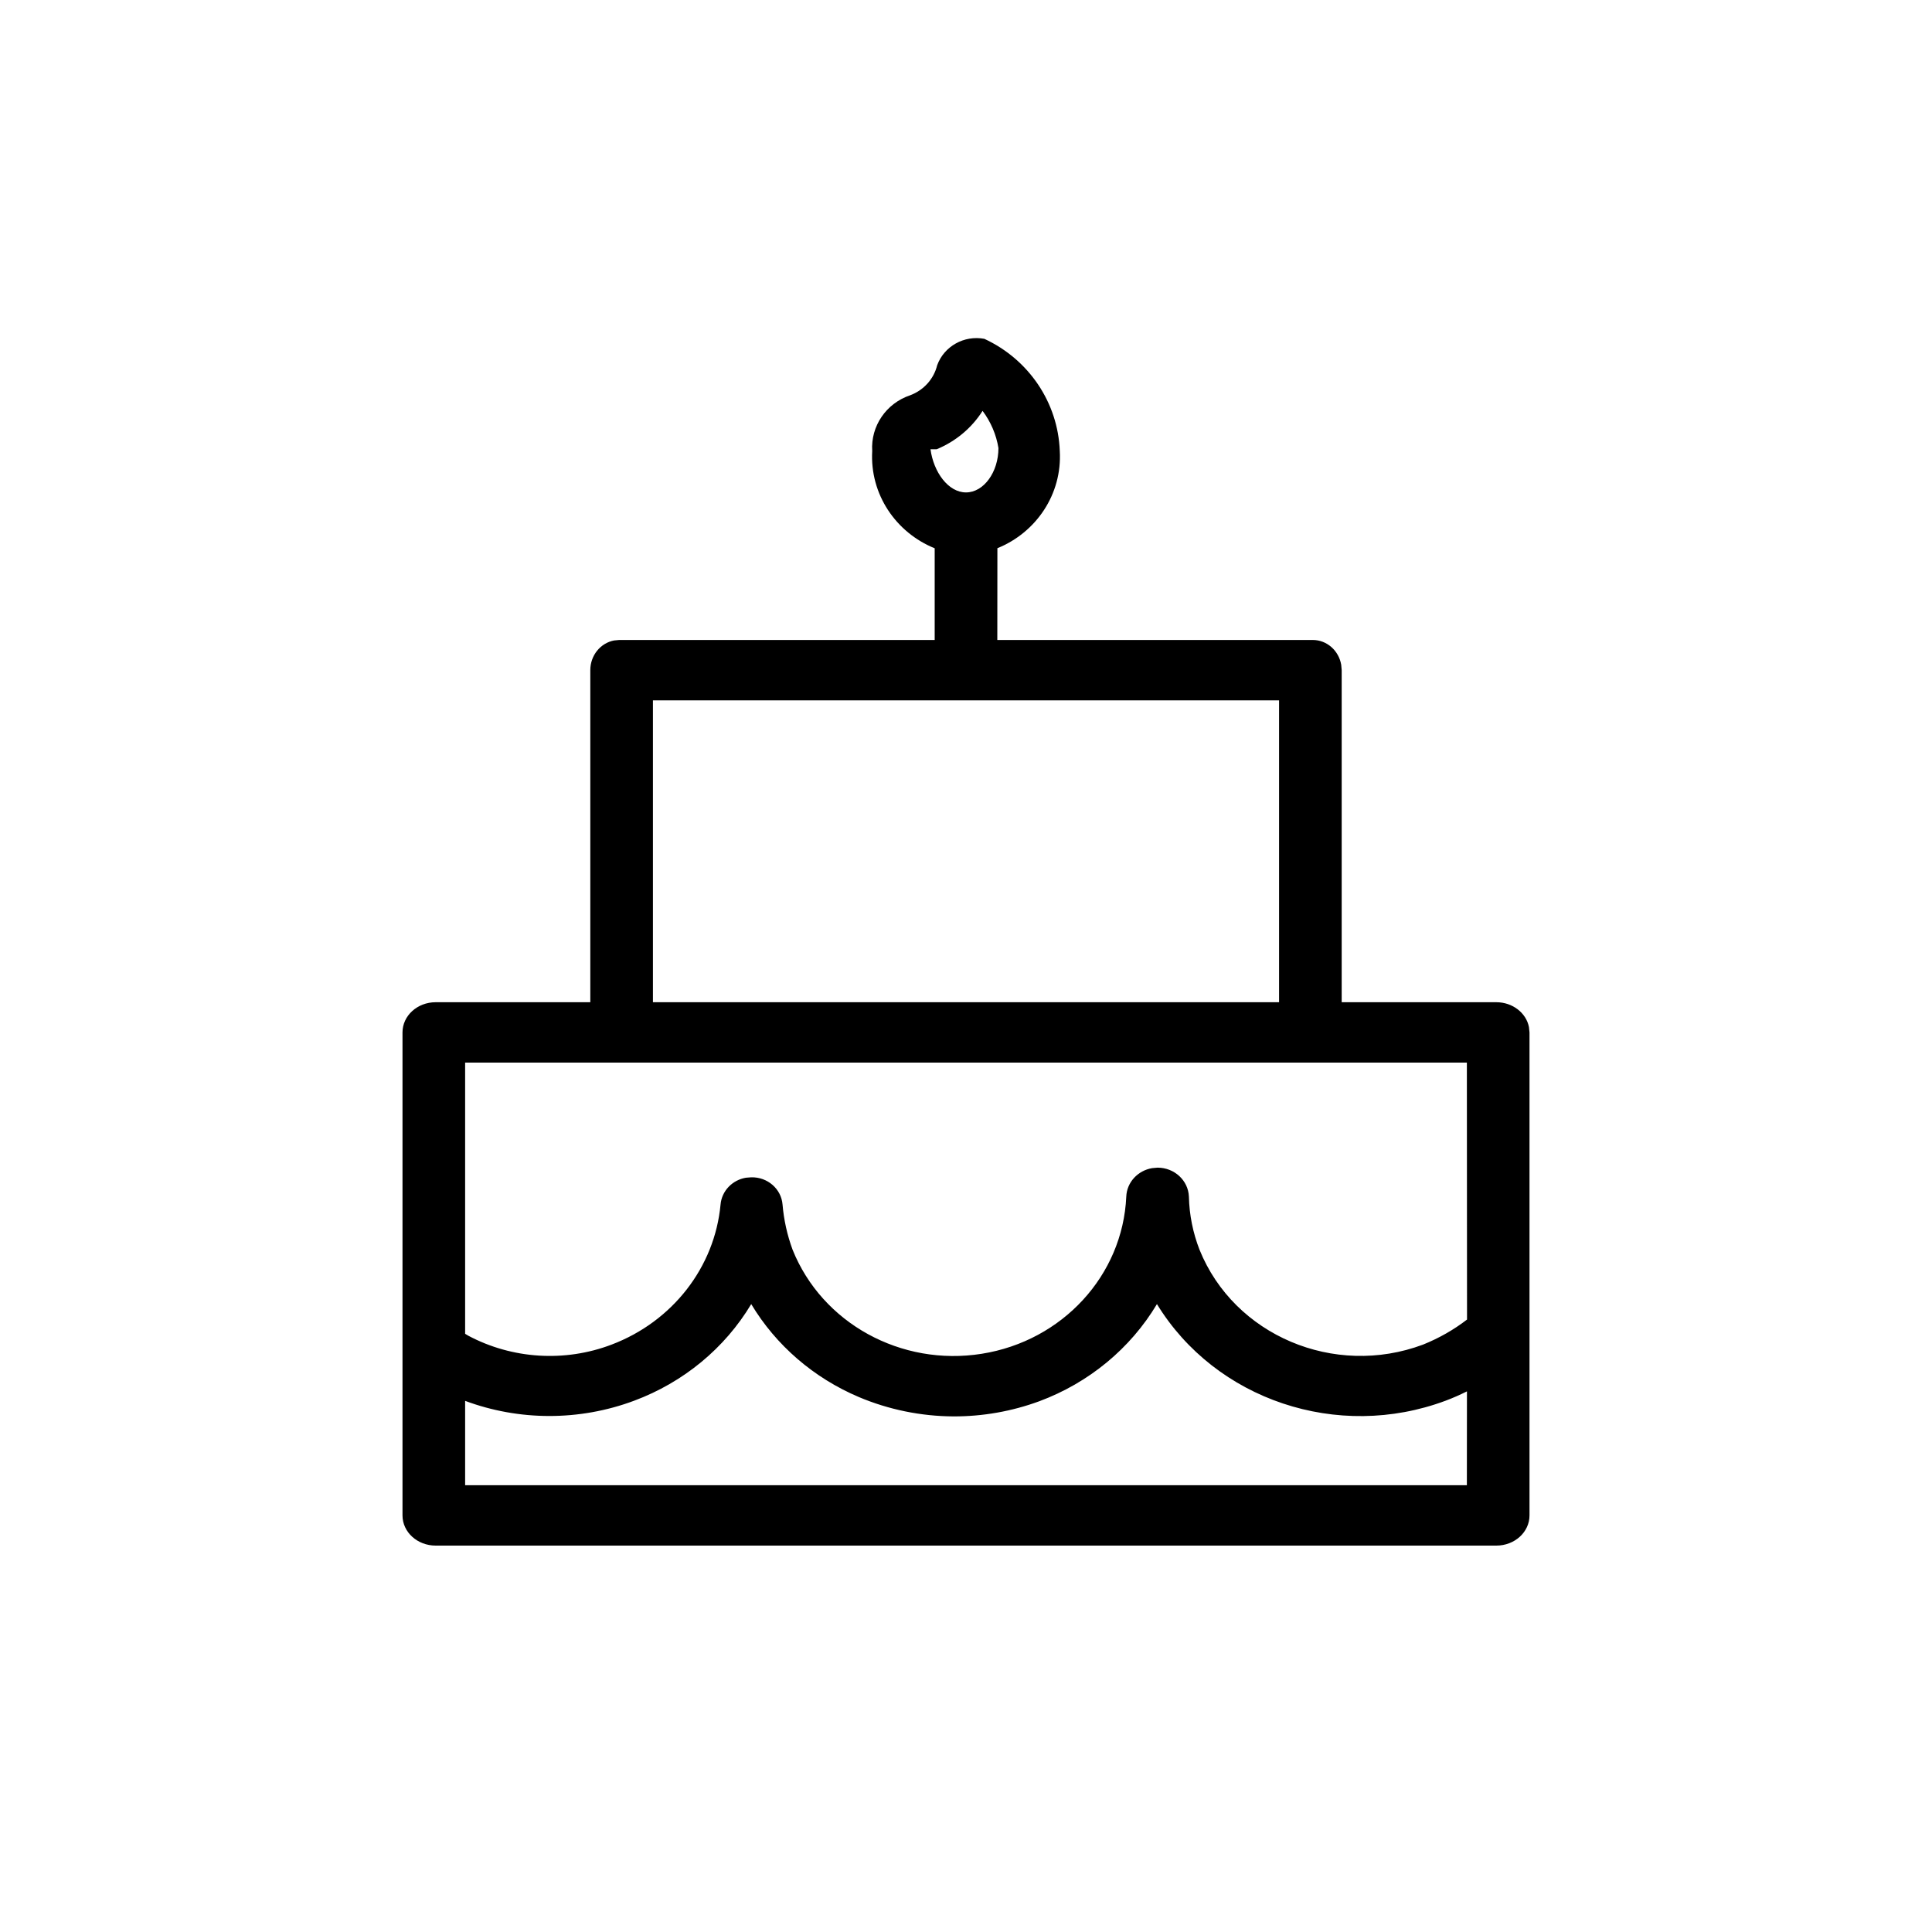 <svg viewBox="0 0 24 24" xmlns="http://www.w3.org/2000/svg">
    <path fill-rule="evenodd" clip-rule="evenodd" d="M12.228 4.209C12.782 4.466 13.143 5.003 13.165 5.603C13.196 6.139 12.871 6.616 12.39 6.81L12.389 7.95H16.308C16.484 7.95 16.631 8.083 16.661 8.258L16.667 8.325V12.45H18.588C18.79 12.45 18.959 12.583 18.993 12.758L19 12.825V18.825C19 19.032 18.816 19.2 18.588 19.2H5.412C5.184 19.2 5 19.032 5 18.825V12.825C5 12.618 5.184 12.45 5.412 12.45H7.333V8.325C7.333 8.141 7.46 7.988 7.628 7.956L7.692 7.95H11.611L11.611 6.811C11.129 6.616 10.804 6.14 10.835 5.603C10.815 5.294 11.008 5.01 11.307 4.91C11.475 4.847 11.6 4.708 11.642 4.537C11.728 4.301 11.977 4.162 12.228 4.209ZM14.372 16.2C14.042 16.752 13.526 17.178 12.91 17.407C12.57 17.532 12.209 17.596 11.844 17.595C11.44 17.593 11.04 17.511 10.67 17.355C10.108 17.117 9.639 16.712 9.332 16.2C9.004 16.748 8.49 17.172 7.878 17.4C7.196 17.655 6.447 17.651 5.778 17.402L5.778 18.45H18.222L18.223 17.284C18.137 17.327 18.049 17.366 17.958 17.4C16.619 17.9 15.102 17.392 14.372 16.2ZM18.222 13.2H5.778V16.569L5.818 16.593C6.362 16.882 7.015 16.925 7.598 16.703C8.354 16.416 8.878 15.743 8.951 14.963C8.966 14.793 9.098 14.658 9.267 14.63L9.332 14.625C9.534 14.62 9.705 14.768 9.721 14.963C9.737 15.154 9.779 15.343 9.846 15.525C10.213 16.438 11.194 16.977 12.196 16.817C13.198 16.658 13.947 15.843 13.991 14.865C13.998 14.686 14.135 14.541 14.312 14.511L14.38 14.505C14.589 14.505 14.761 14.664 14.769 14.865C14.774 15.091 14.819 15.314 14.901 15.525C15.331 16.589 16.574 17.116 17.678 16.703C17.874 16.624 18.058 16.52 18.224 16.392L18.222 13.2ZM15.889 8.7H8.111V12.45H15.889V8.7ZM12.206 5.104C12.071 5.317 11.871 5.484 11.635 5.581H11.559C11.597 5.864 11.779 6.117 12 6.117C12.221 6.117 12.403 5.864 12.403 5.566C12.376 5.399 12.308 5.24 12.206 5.104Z"/>
</svg>